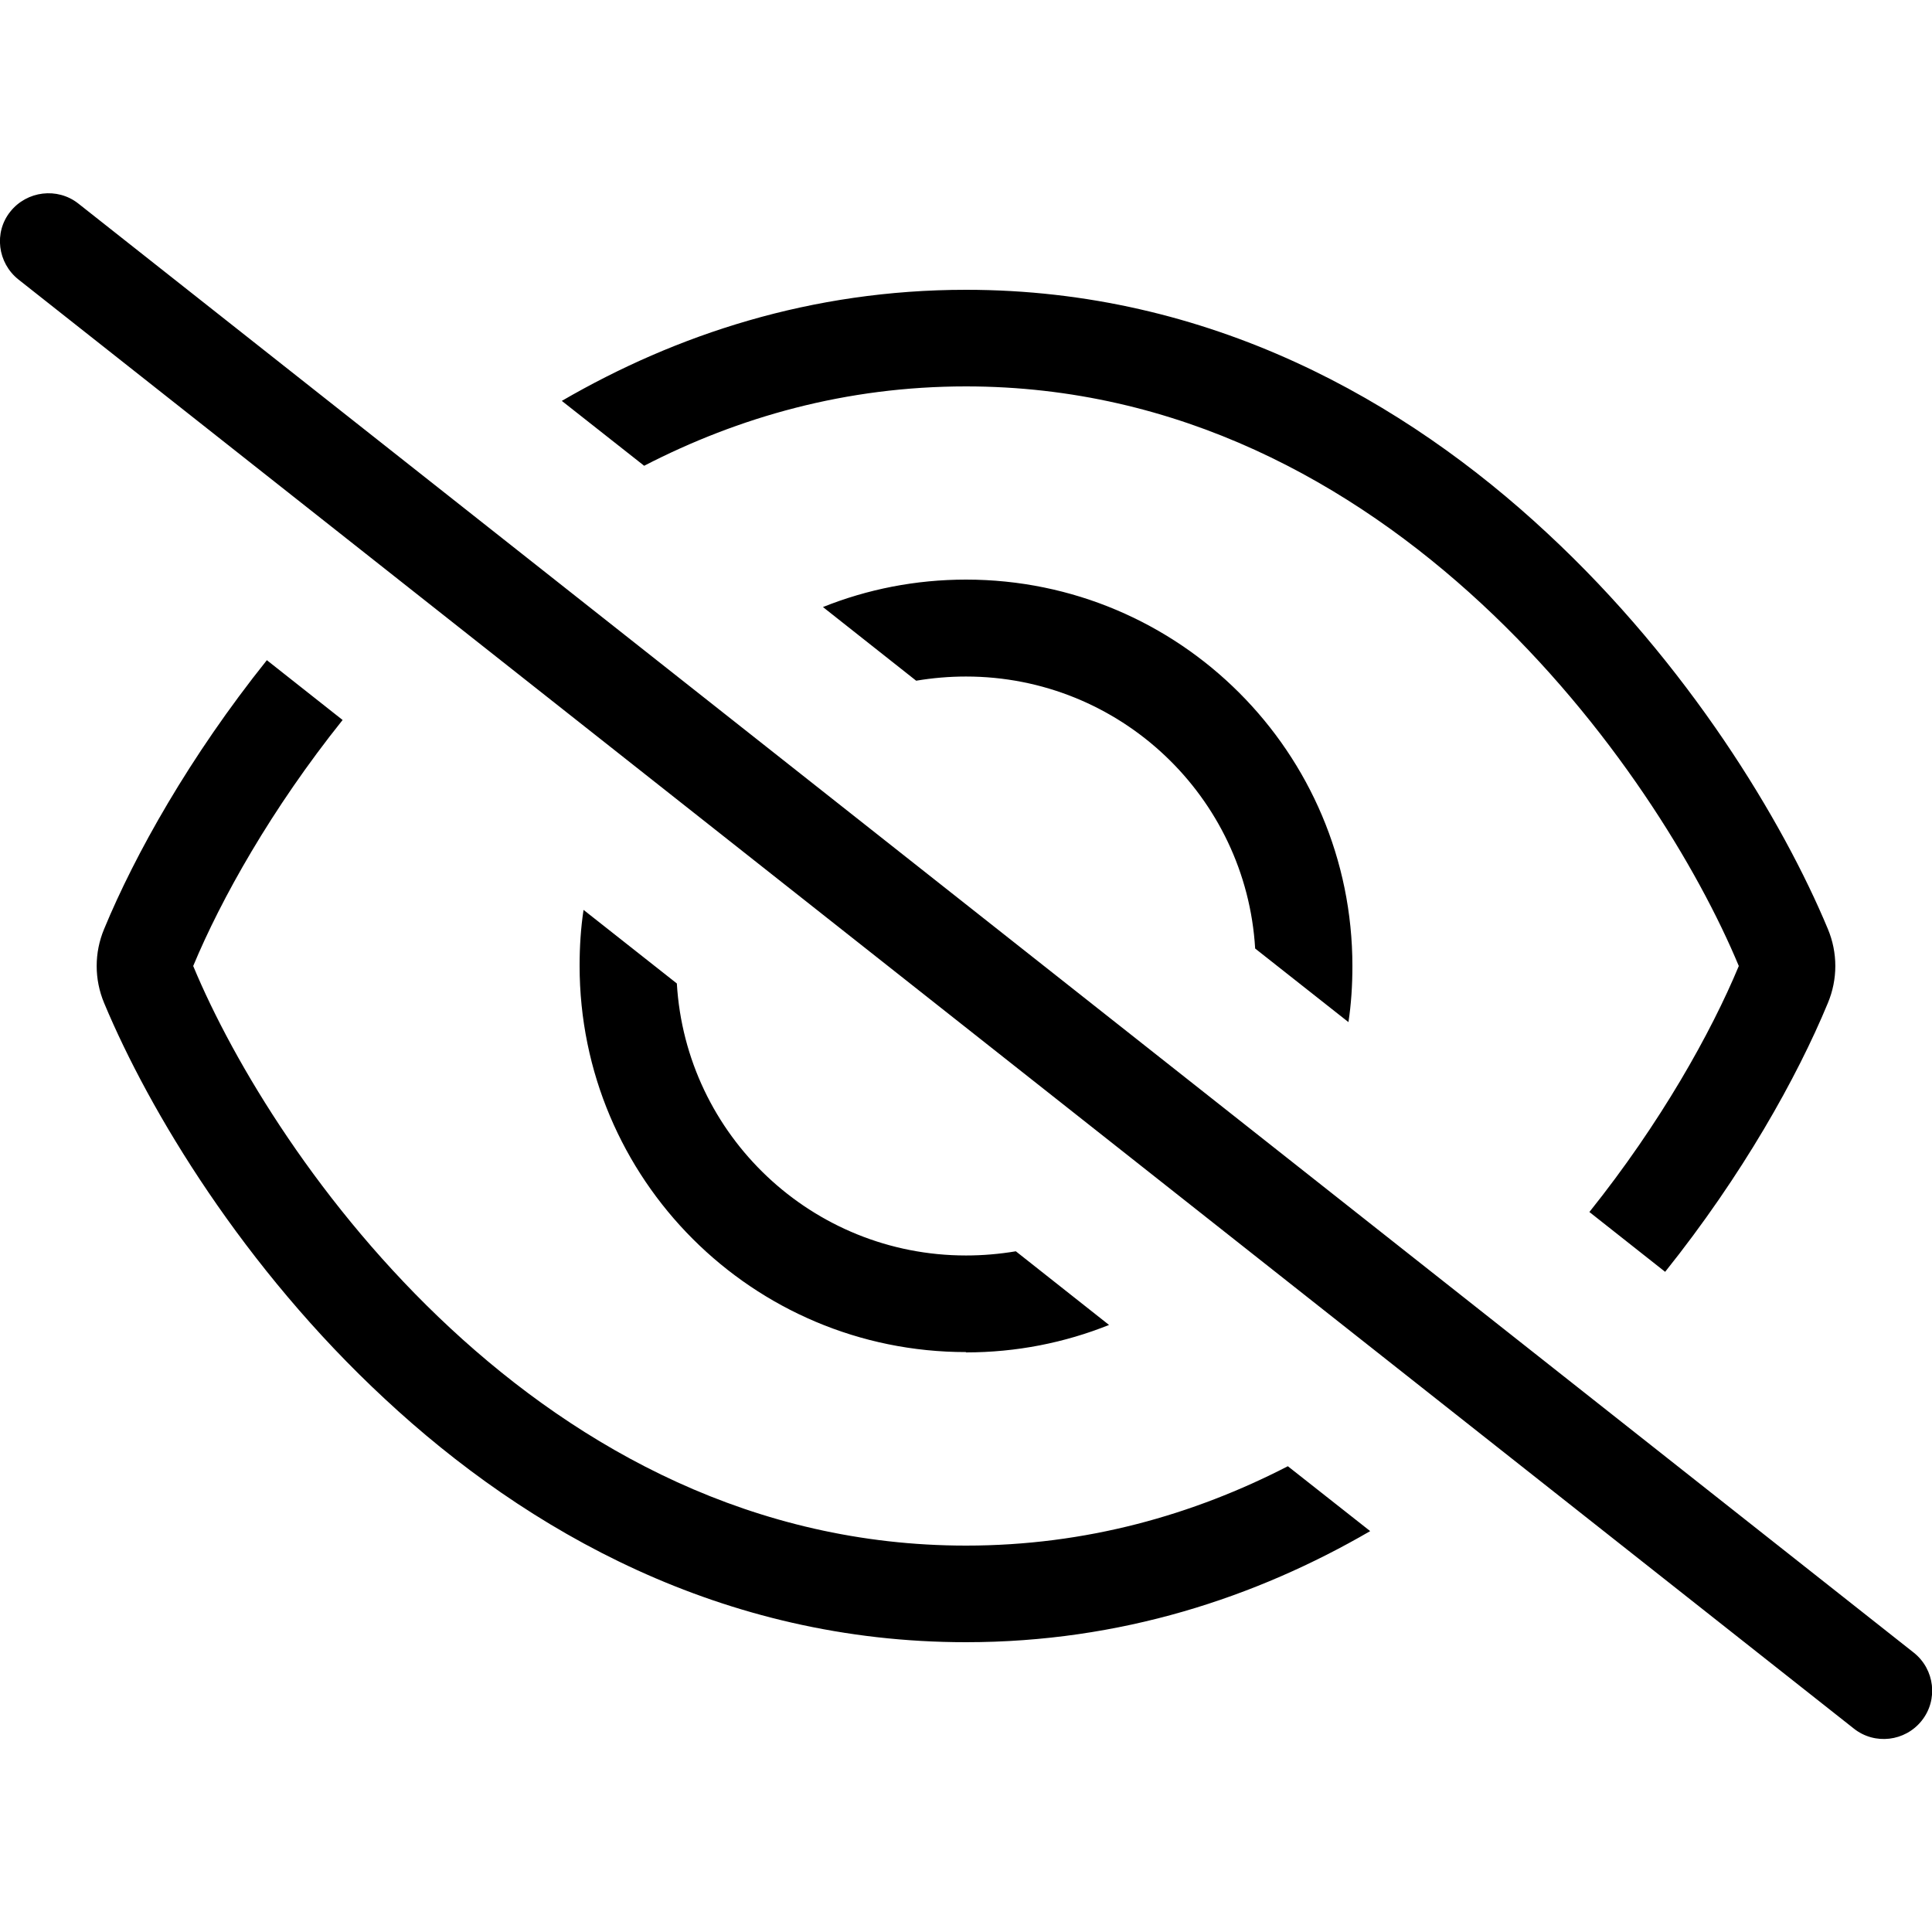 <svg width="24" height="24" viewBox="0 0 24 24" fill="none" xmlns="http://www.w3.org/2000/svg">
<g clip-path="url(#clip0_4_430)">
<path d="M0.971 2.527C0.713 2.325 0.334 2.37 0.128 2.629C-0.079 2.887 -0.03 3.266 0.229 3.472L23.029 21.473C23.288 21.679 23.666 21.634 23.872 21.375C24.079 21.116 24.034 20.738 23.775 20.531L0.971 2.527ZM22.706 12.461C22.83 12.165 22.83 11.835 22.706 11.539C22.148 10.2 20.974 8.25 19.219 6.622C17.456 4.98 15.03 3.6 12 3.6C10.08 3.6 8.4 4.155 6.979 4.98L8.002 5.786C9.172 5.182 10.508 4.8 12 4.8C14.64 4.8 16.789 6 18.405 7.5C20.021 9 21.101 10.8 21.6 12C21.255 12.829 20.629 13.95 19.744 15.056L20.685 15.799C21.645 14.599 22.324 13.384 22.706 12.461ZM3.315 8.201C2.355 9.401 1.676 10.616 1.294 11.539C1.17 11.835 1.17 12.165 1.294 12.461C1.853 13.8 3.026 15.75 4.781 17.378C6.544 19.02 8.97 20.4 12 20.4C13.92 20.4 15.6 19.845 17.021 19.02L15.998 18.214C14.828 18.817 13.492 19.2 12 19.2C9.36 19.2 7.211 18 5.595 16.5C3.979 15 2.899 13.2 2.4 12C2.745 11.171 3.371 10.05 4.256 8.944L3.315 8.201ZM12 16.8C12.626 16.8 13.226 16.68 13.777 16.459L12.619 15.544C12.416 15.578 12.21 15.596 12 15.596C10.088 15.596 8.52 14.104 8.408 12.217L7.249 11.303C7.215 11.527 7.2 11.76 7.2 11.996C7.2 14.648 9.349 16.796 12 16.796V16.8ZM16.8 12C16.8 9.349 14.651 7.2 12 7.2C11.374 7.2 10.774 7.32 10.223 7.541L11.381 8.456C11.584 8.422 11.79 8.404 12 8.404C13.912 8.404 15.48 9.896 15.592 11.783L16.751 12.697C16.785 12.473 16.8 12.24 16.8 12.004V12Z" fill="black"/>
</g>
<defs>
<clipPath id="clip0_4_430">
<rect width="24" height="24" fill="white"/>
</clipPath>
</defs>
</svg>

